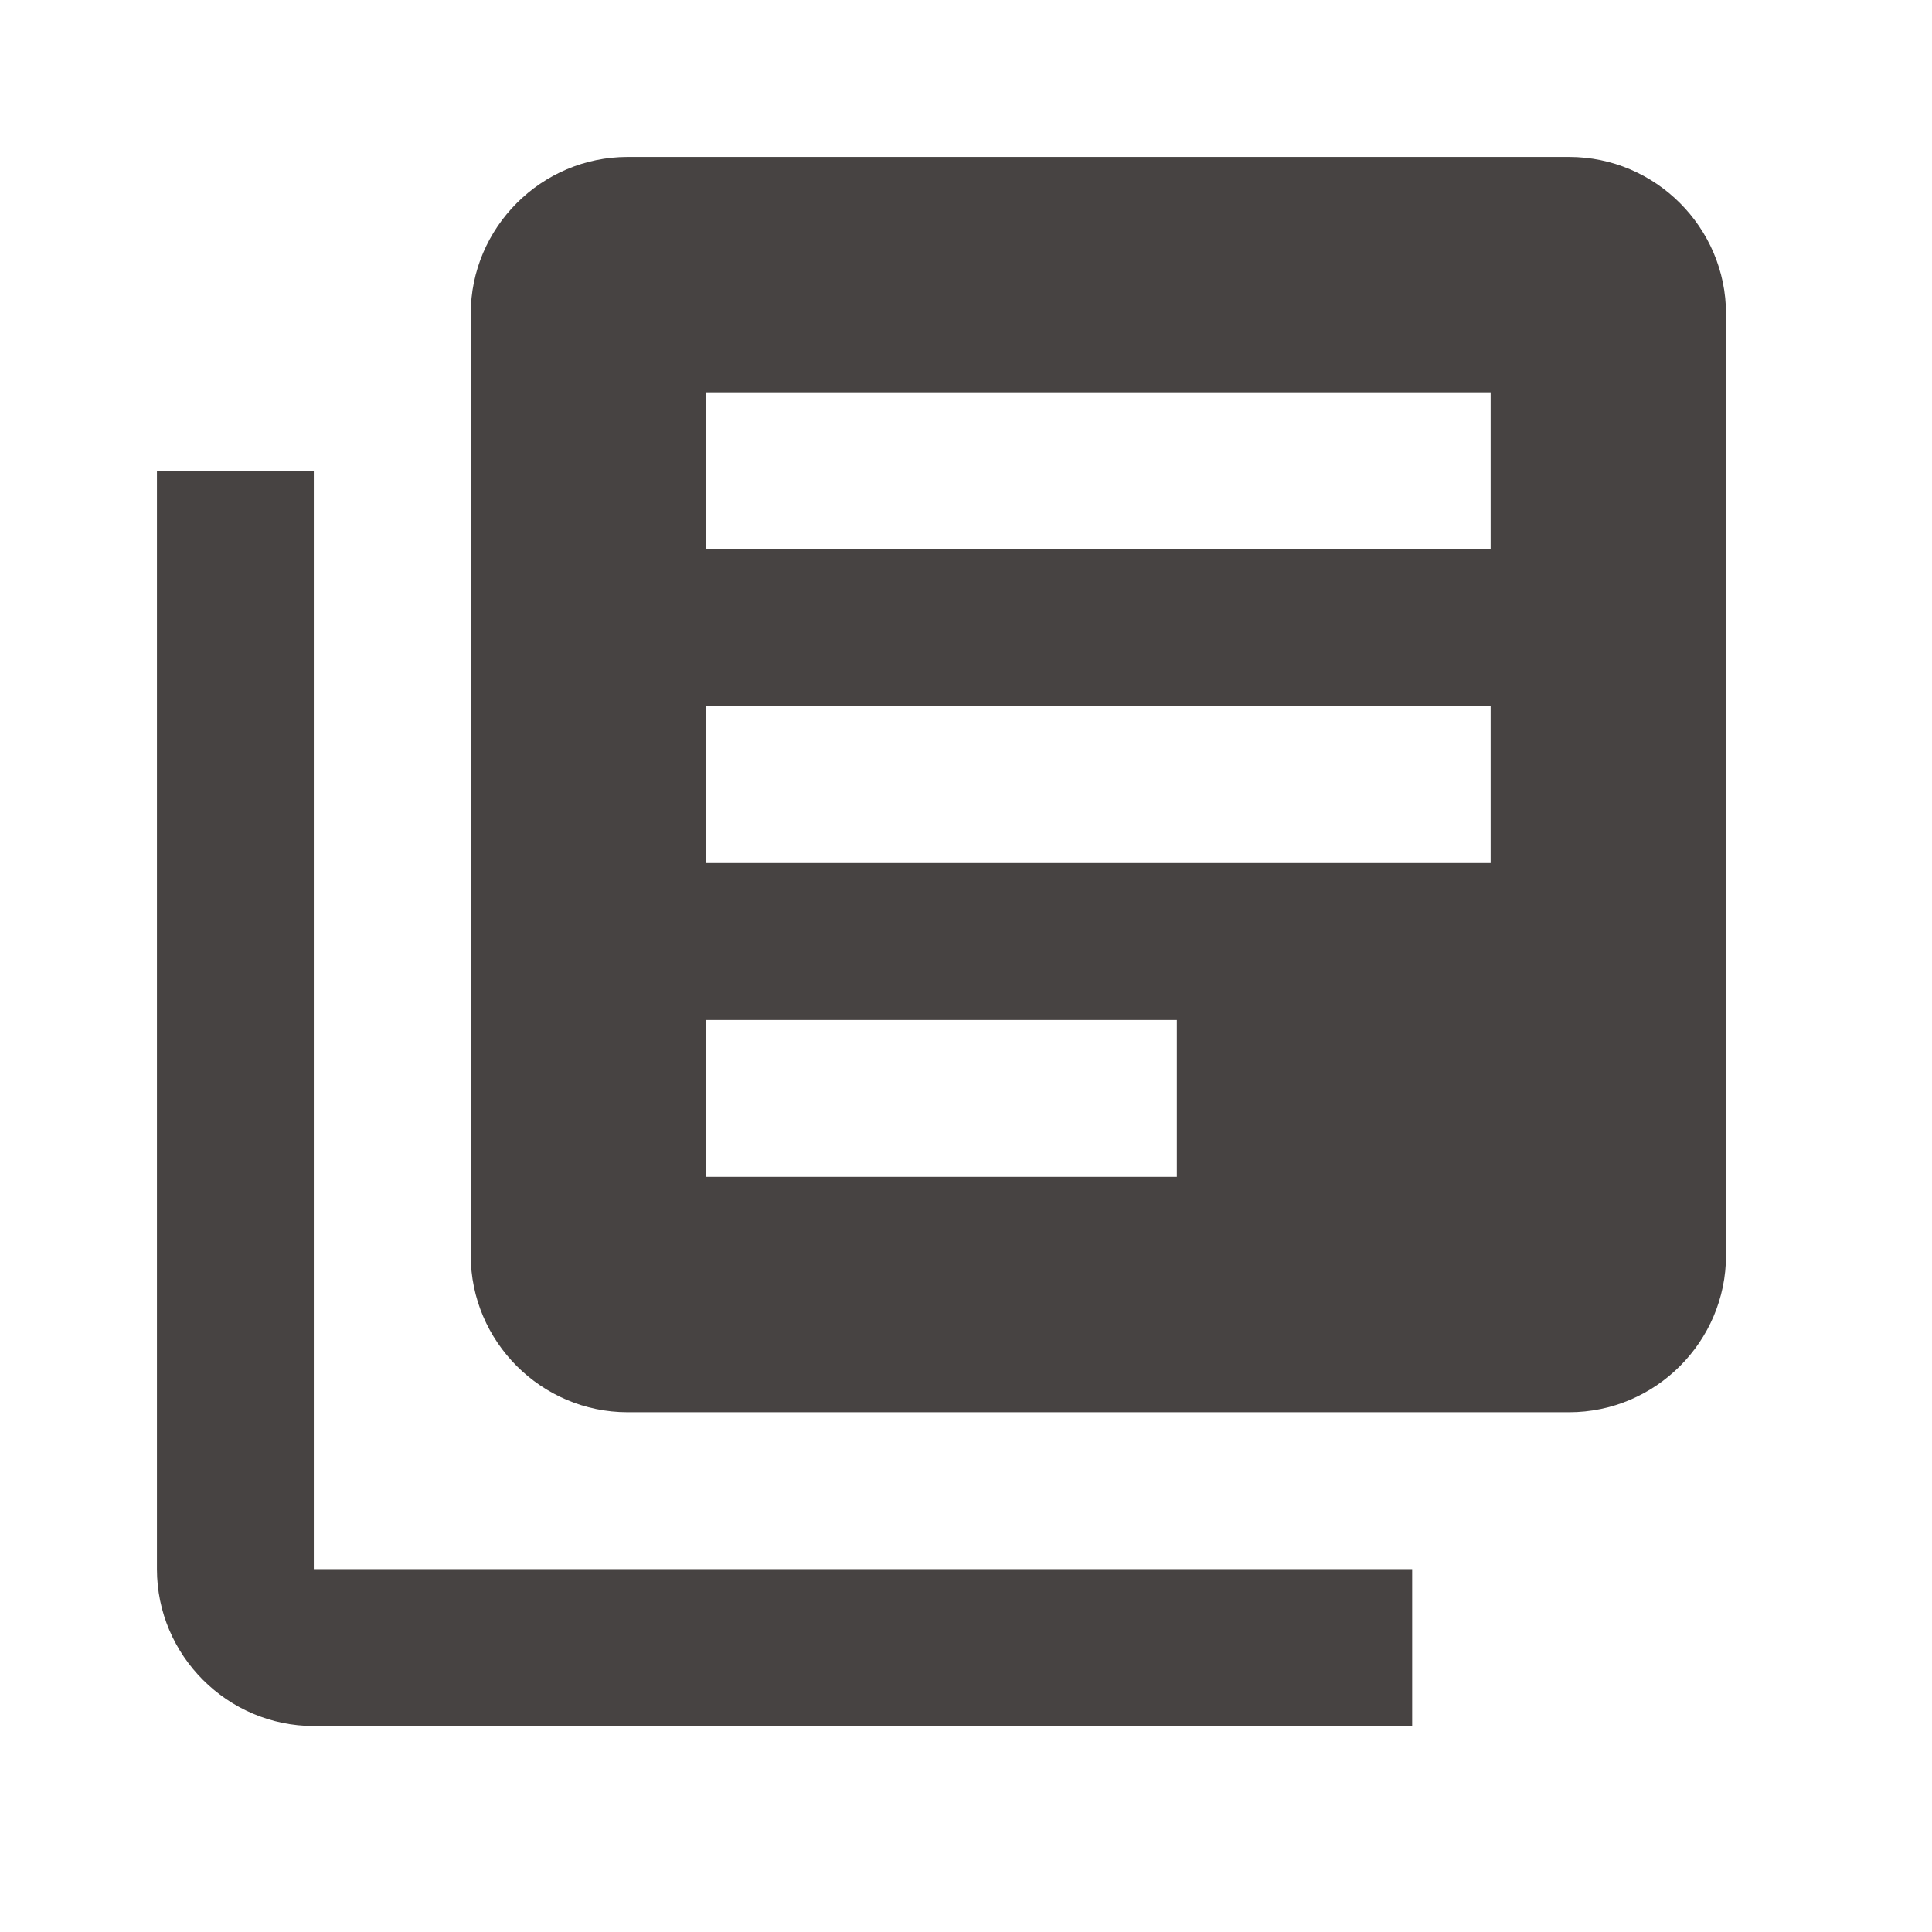 <svg width="31" height="31" viewBox="0 0 31 31" fill="none" xmlns="http://www.w3.org/2000/svg">
<g clip-path="url(#clip0_682_24)">
<path d="M5.035 7.554H2.518V25.178C2.518 26.562 3.651 27.695 5.035 27.695H22.659V25.178H5.035V7.554ZM25.177 2.518H10.071C8.686 2.518 7.553 3.651 7.553 5.036V20.142C7.553 21.527 8.686 22.66 10.071 22.66H25.177C26.562 22.66 27.695 21.527 27.695 20.142V5.036C27.695 3.651 26.562 2.518 25.177 2.518ZM23.918 13.848H11.33V11.33H23.918V13.848ZM18.883 18.883H11.33V16.366H18.883V18.883ZM23.918 8.812H11.33V6.295H23.918V8.812Z" fill="#474342"/>
</g>
<defs>
<clipPath id="clip0_682_24">
<rect width="30.213" height="30.213" fill="white"/>
</clipPath>
</defs>
</svg>
